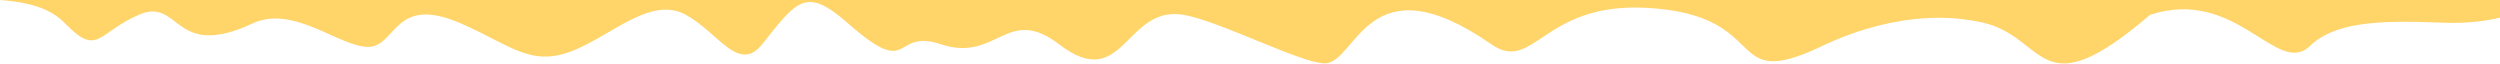 <svg width="1440" height="37" viewBox="0 0 1440 37" fill="none" xmlns="http://www.w3.org/2000/svg">
<path d="M763 36.5C781.5 36.5 787.438 -24.155 859 25.5C883.5 42.501 888.585 1.455 948 4.5C1021.79 8.283 992 53.5 1048.5 27C1056.22 23.38 1097.68 2.958 1142 13C1179.5 21.498 1173.5 64.001 1238.5 8.501C1288 -7.499 1311.02 43.604 1330 27C1344 13.001 1368.5 11.501 1405.5 13.001C1444.36 15.083 1463.48 0.47 1465.5 0L1446.04 0L6.358 -3.21949e-05L3.19617e-06 -3.27506e-05C19.5 1.5 30.008 5.811 37.5 13.5C56.5 33 56.005 18.893 80 8.5C103.995 -1.892 99.5 35 145.5 13.5C168.993 2.52 195.5 27 212 27C228.5 27 226.543 -3.465 265.5 13.5C296.5 27 307 40.5 335 27C356.665 16.554 376.5 -1.499 395 8.5C413.5 18.5 425.5 42.5 439 25.5C459.207 0.055 464.211 -7.874 488.5 13.5C526 46.5 513.5 16 542 25.5C574.213 36.238 580 2.5 610 25.5C647.308 54.102 648 3 681.5 8.5C702 11.866 749.5 36.5 763 36.5Z" fill="#FFD56A"/>
</svg>
